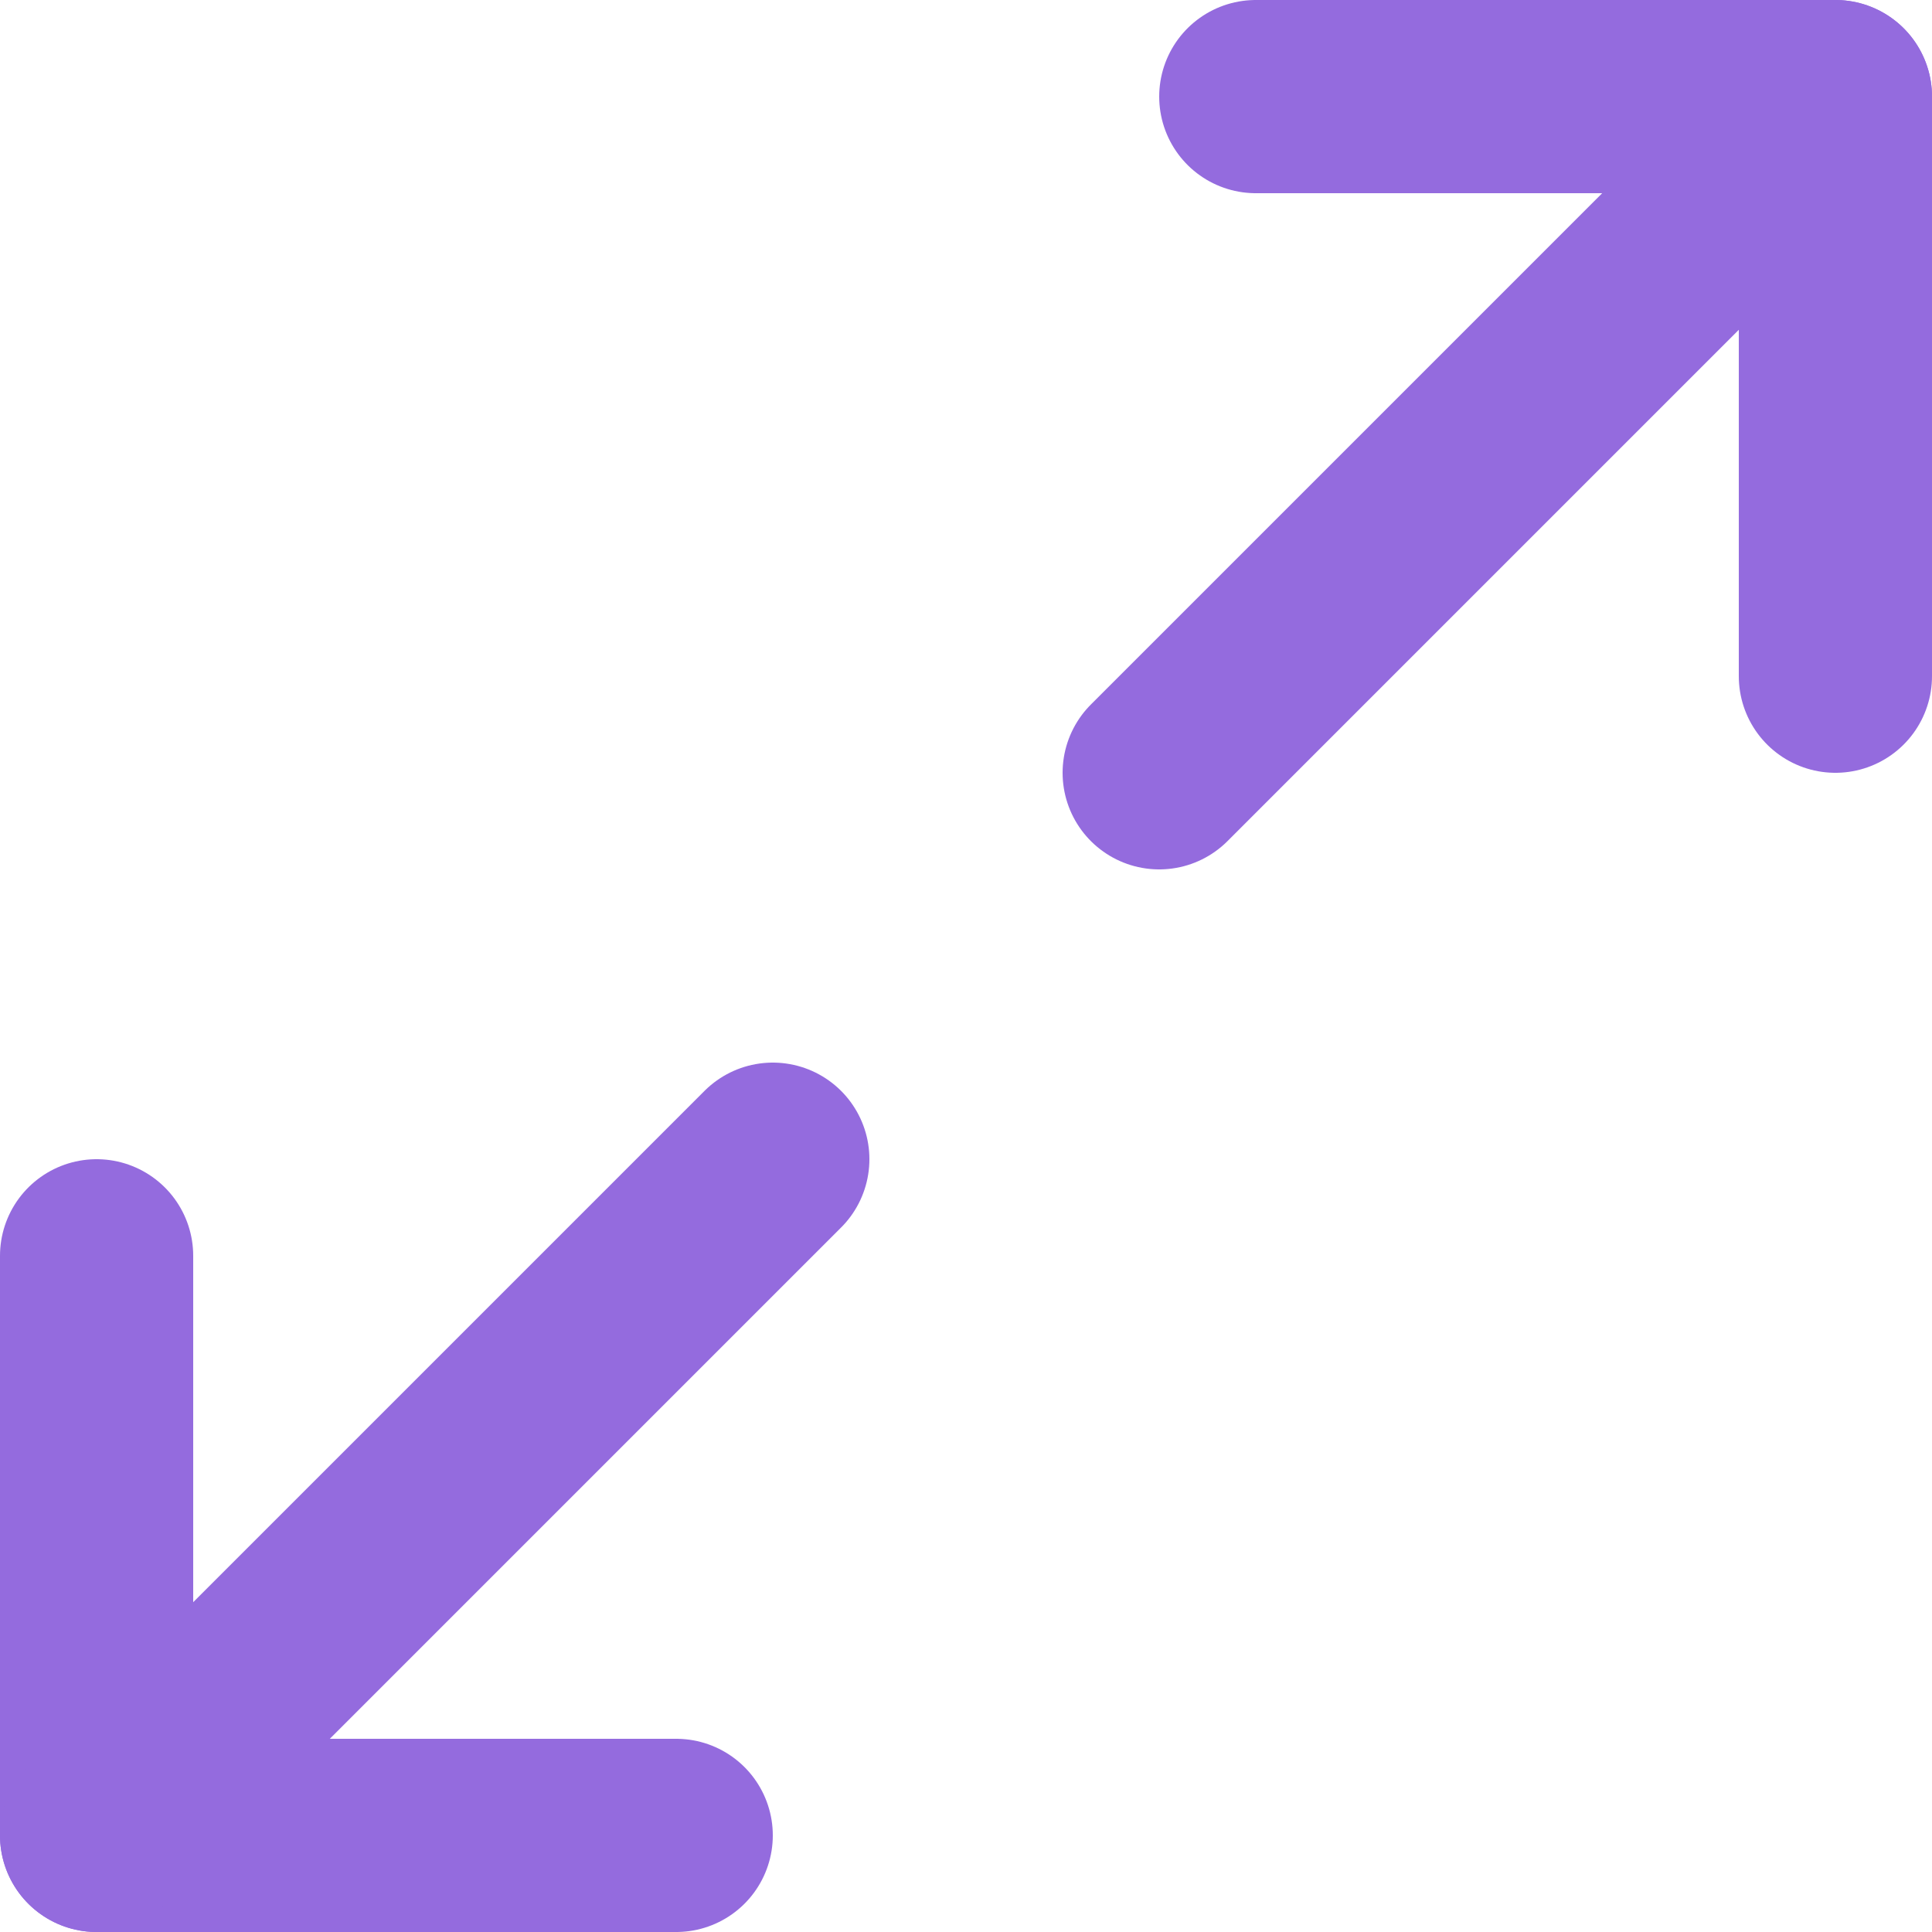 <svg width="20" height="20" viewBox="0 0 20 20" fill="none" xmlns="http://www.w3.org/2000/svg">
<path d="M13 1H19V7" stroke="#946BDE" stroke-width="2" stroke-linecap="round" stroke-linejoin="round"/>
<path d="M7 19H1V13" stroke="#946BDE" stroke-width="2" stroke-linecap="round" stroke-linejoin="round"/>
<path d="M19 1L12 8" stroke="#946BDE" stroke-width="2" stroke-linecap="round" stroke-linejoin="round"/>
<path d="M1 19L8 12" stroke="#946BDE" stroke-width="2" stroke-linecap="round" stroke-linejoin="round"/>
</svg>
